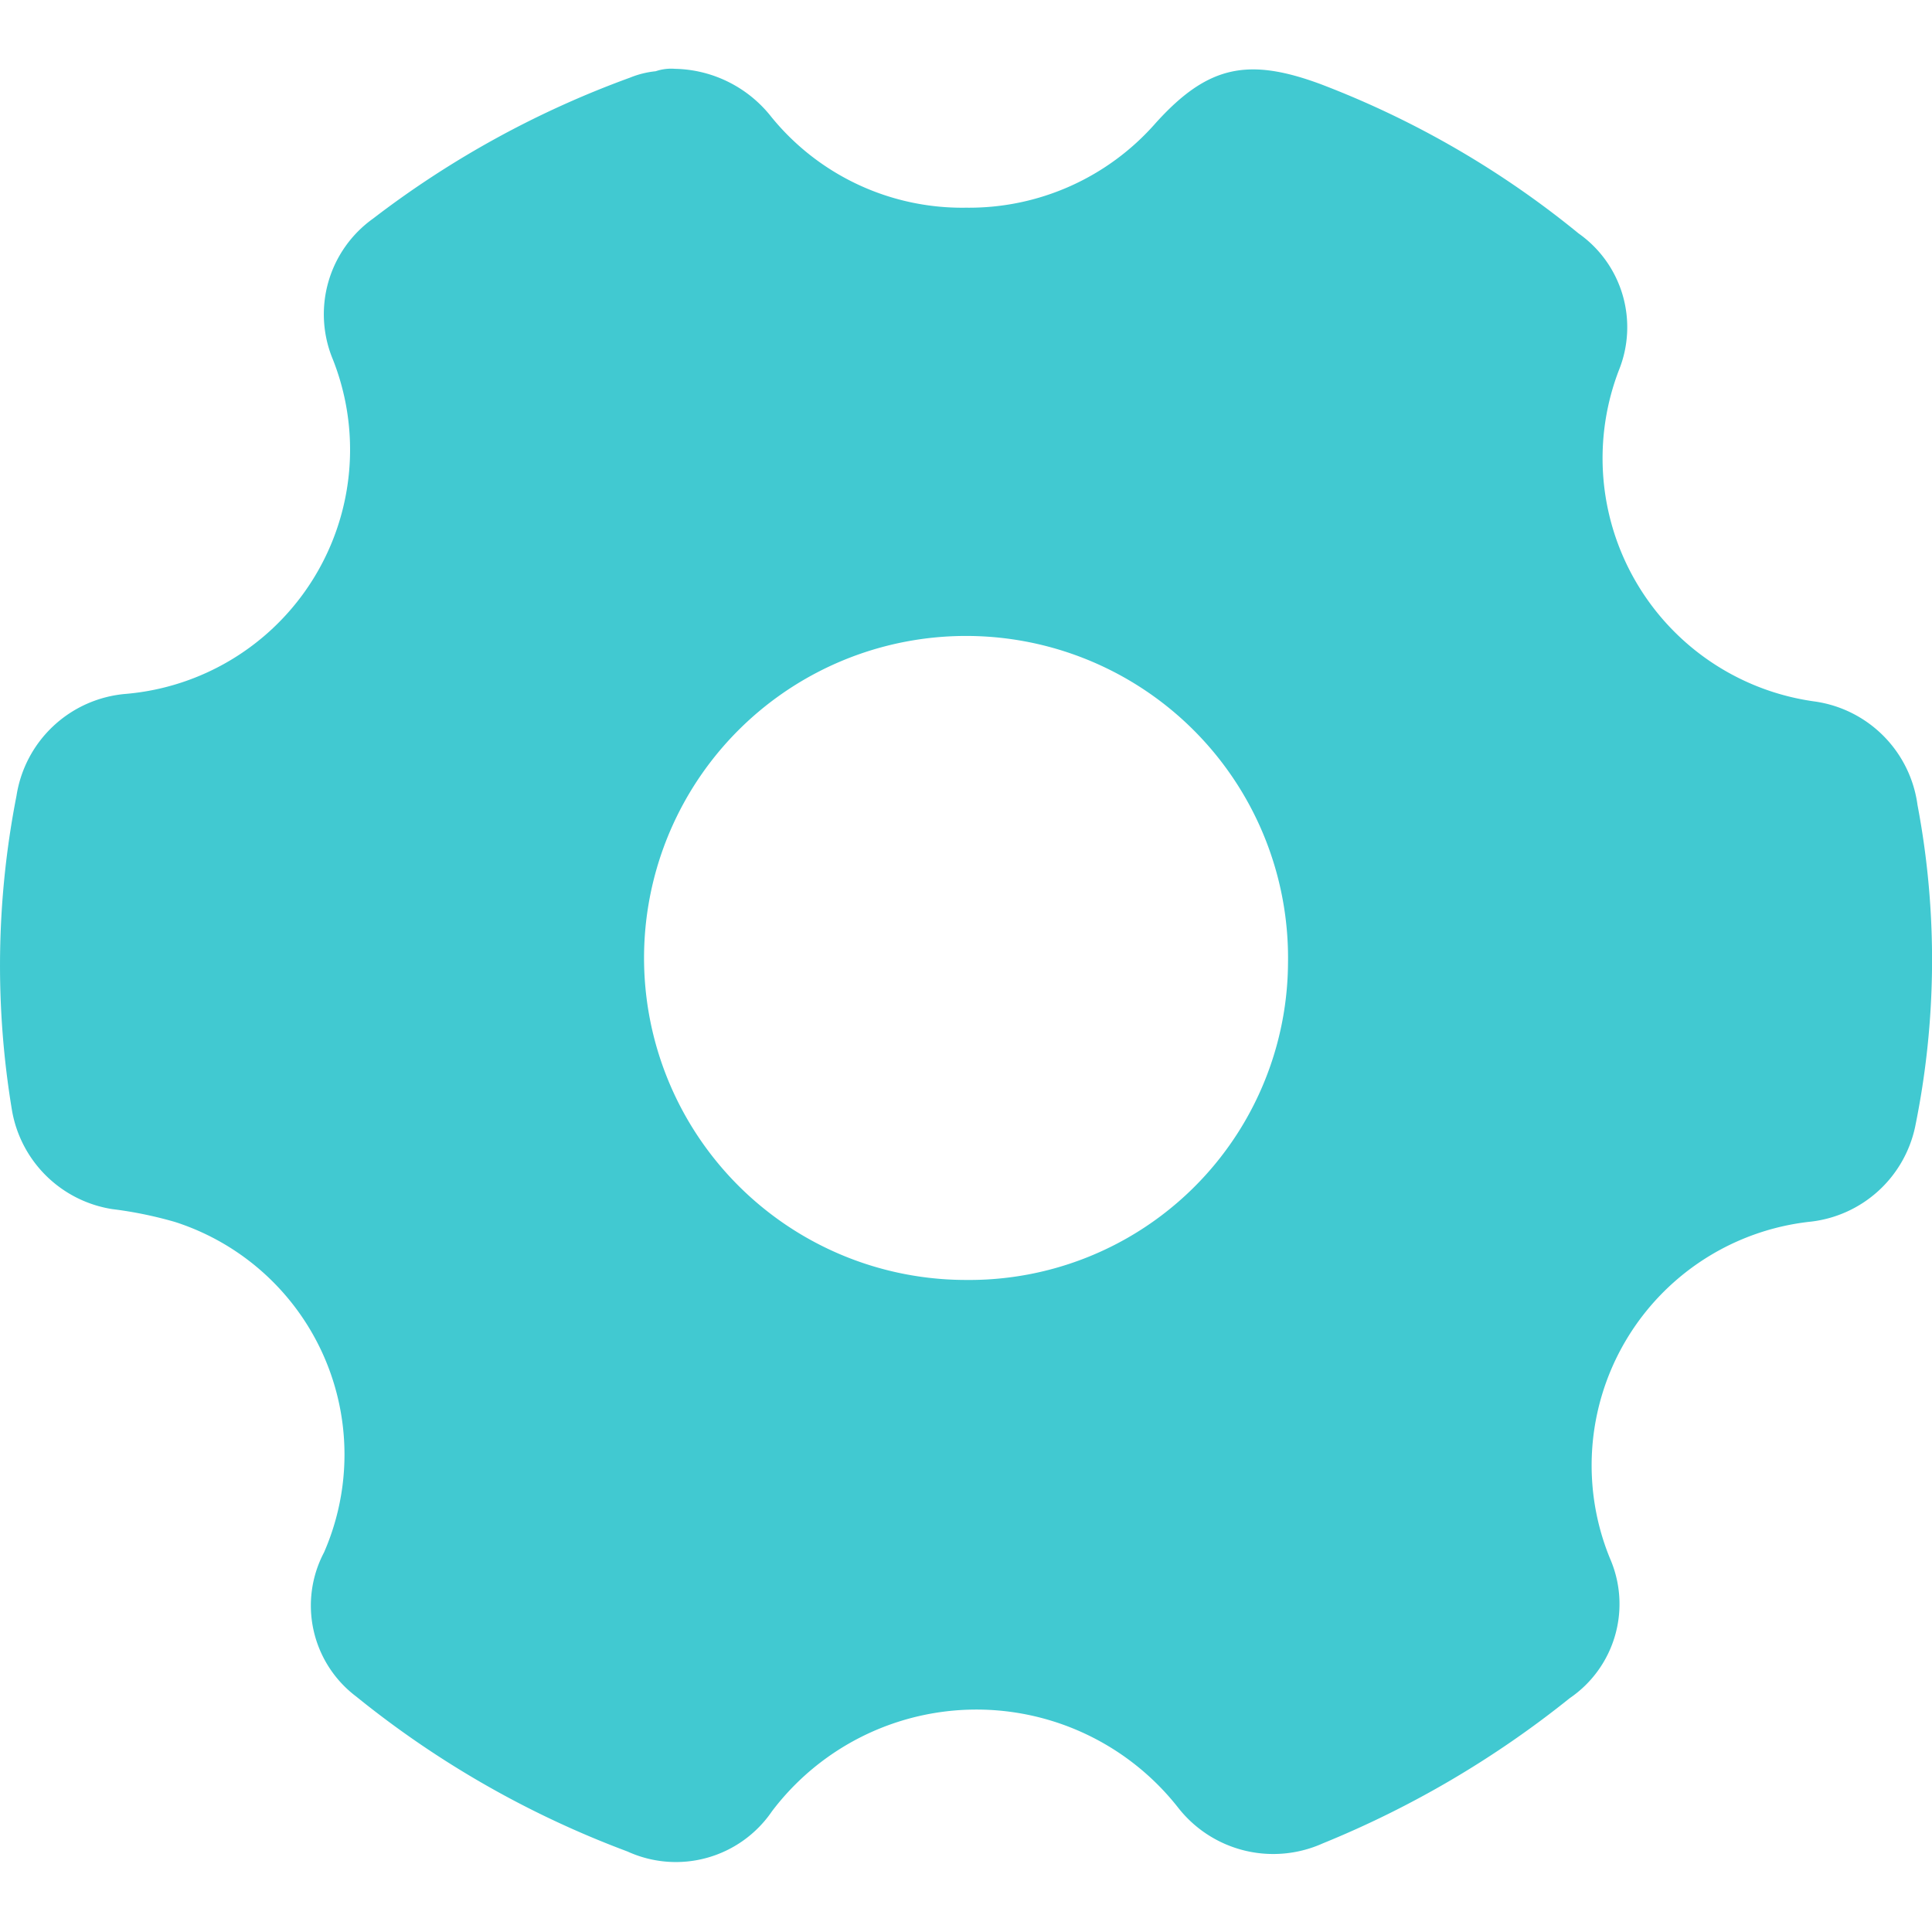 <svg id="Layer_1" data-name="Layer 1" xmlns="http://www.w3.org/2000/svg" viewBox="0 0 48 48"><defs><style>.cls-1{fill:#41c9d1;}</style></defs><path id="setting" class="cls-1" d="M16.77,1.71A3.12,3.12,0,0,1,19.16,2.9,6.11,6.11,0,0,0,24,5.16a6.16,6.16,0,0,0,4.71-2.1C30,1.63,31,1.42,32.81,2.09A23.14,23.14,0,0,1,39.22,5.8a2.85,2.85,0,0,1,1,3.4,6.1,6.1,0,0,0,4.88,8.23A3,3,0,0,1,47.64,20a20.66,20.66,0,0,1-.06,8A3,3,0,0,1,45,30.35a6.09,6.09,0,0,0-5,8.37,2.83,2.83,0,0,1-1,3.47,24.6,24.6,0,0,1-6.14,3.61,3,3,0,0,1-3.59-.89A6.37,6.37,0,0,0,19.18,45a2.89,2.89,0,0,1-3.59,1,24.11,24.11,0,0,1-6.74-3.85,2.83,2.83,0,0,1-.8-3.58,6.07,6.07,0,0,0-3.7-8.21,10,10,0,0,0-1.56-.32A3,3,0,0,1,.3,27.6a21.92,21.92,0,0,1,.11-7.83,3,3,0,0,1,2.71-2.53A6.09,6.09,0,0,0,8.27,8.93a2.92,2.92,0,0,1,1-3.5,23.9,23.9,0,0,1,6.38-3.5,2.31,2.31,0,0,1,.64-.16A1.19,1.19,0,0,1,16.77,1.71ZM32,23.94a8,8,0,1,0-8,7.86A7.92,7.92,0,0,0,32,23.94Z"/></svg>
